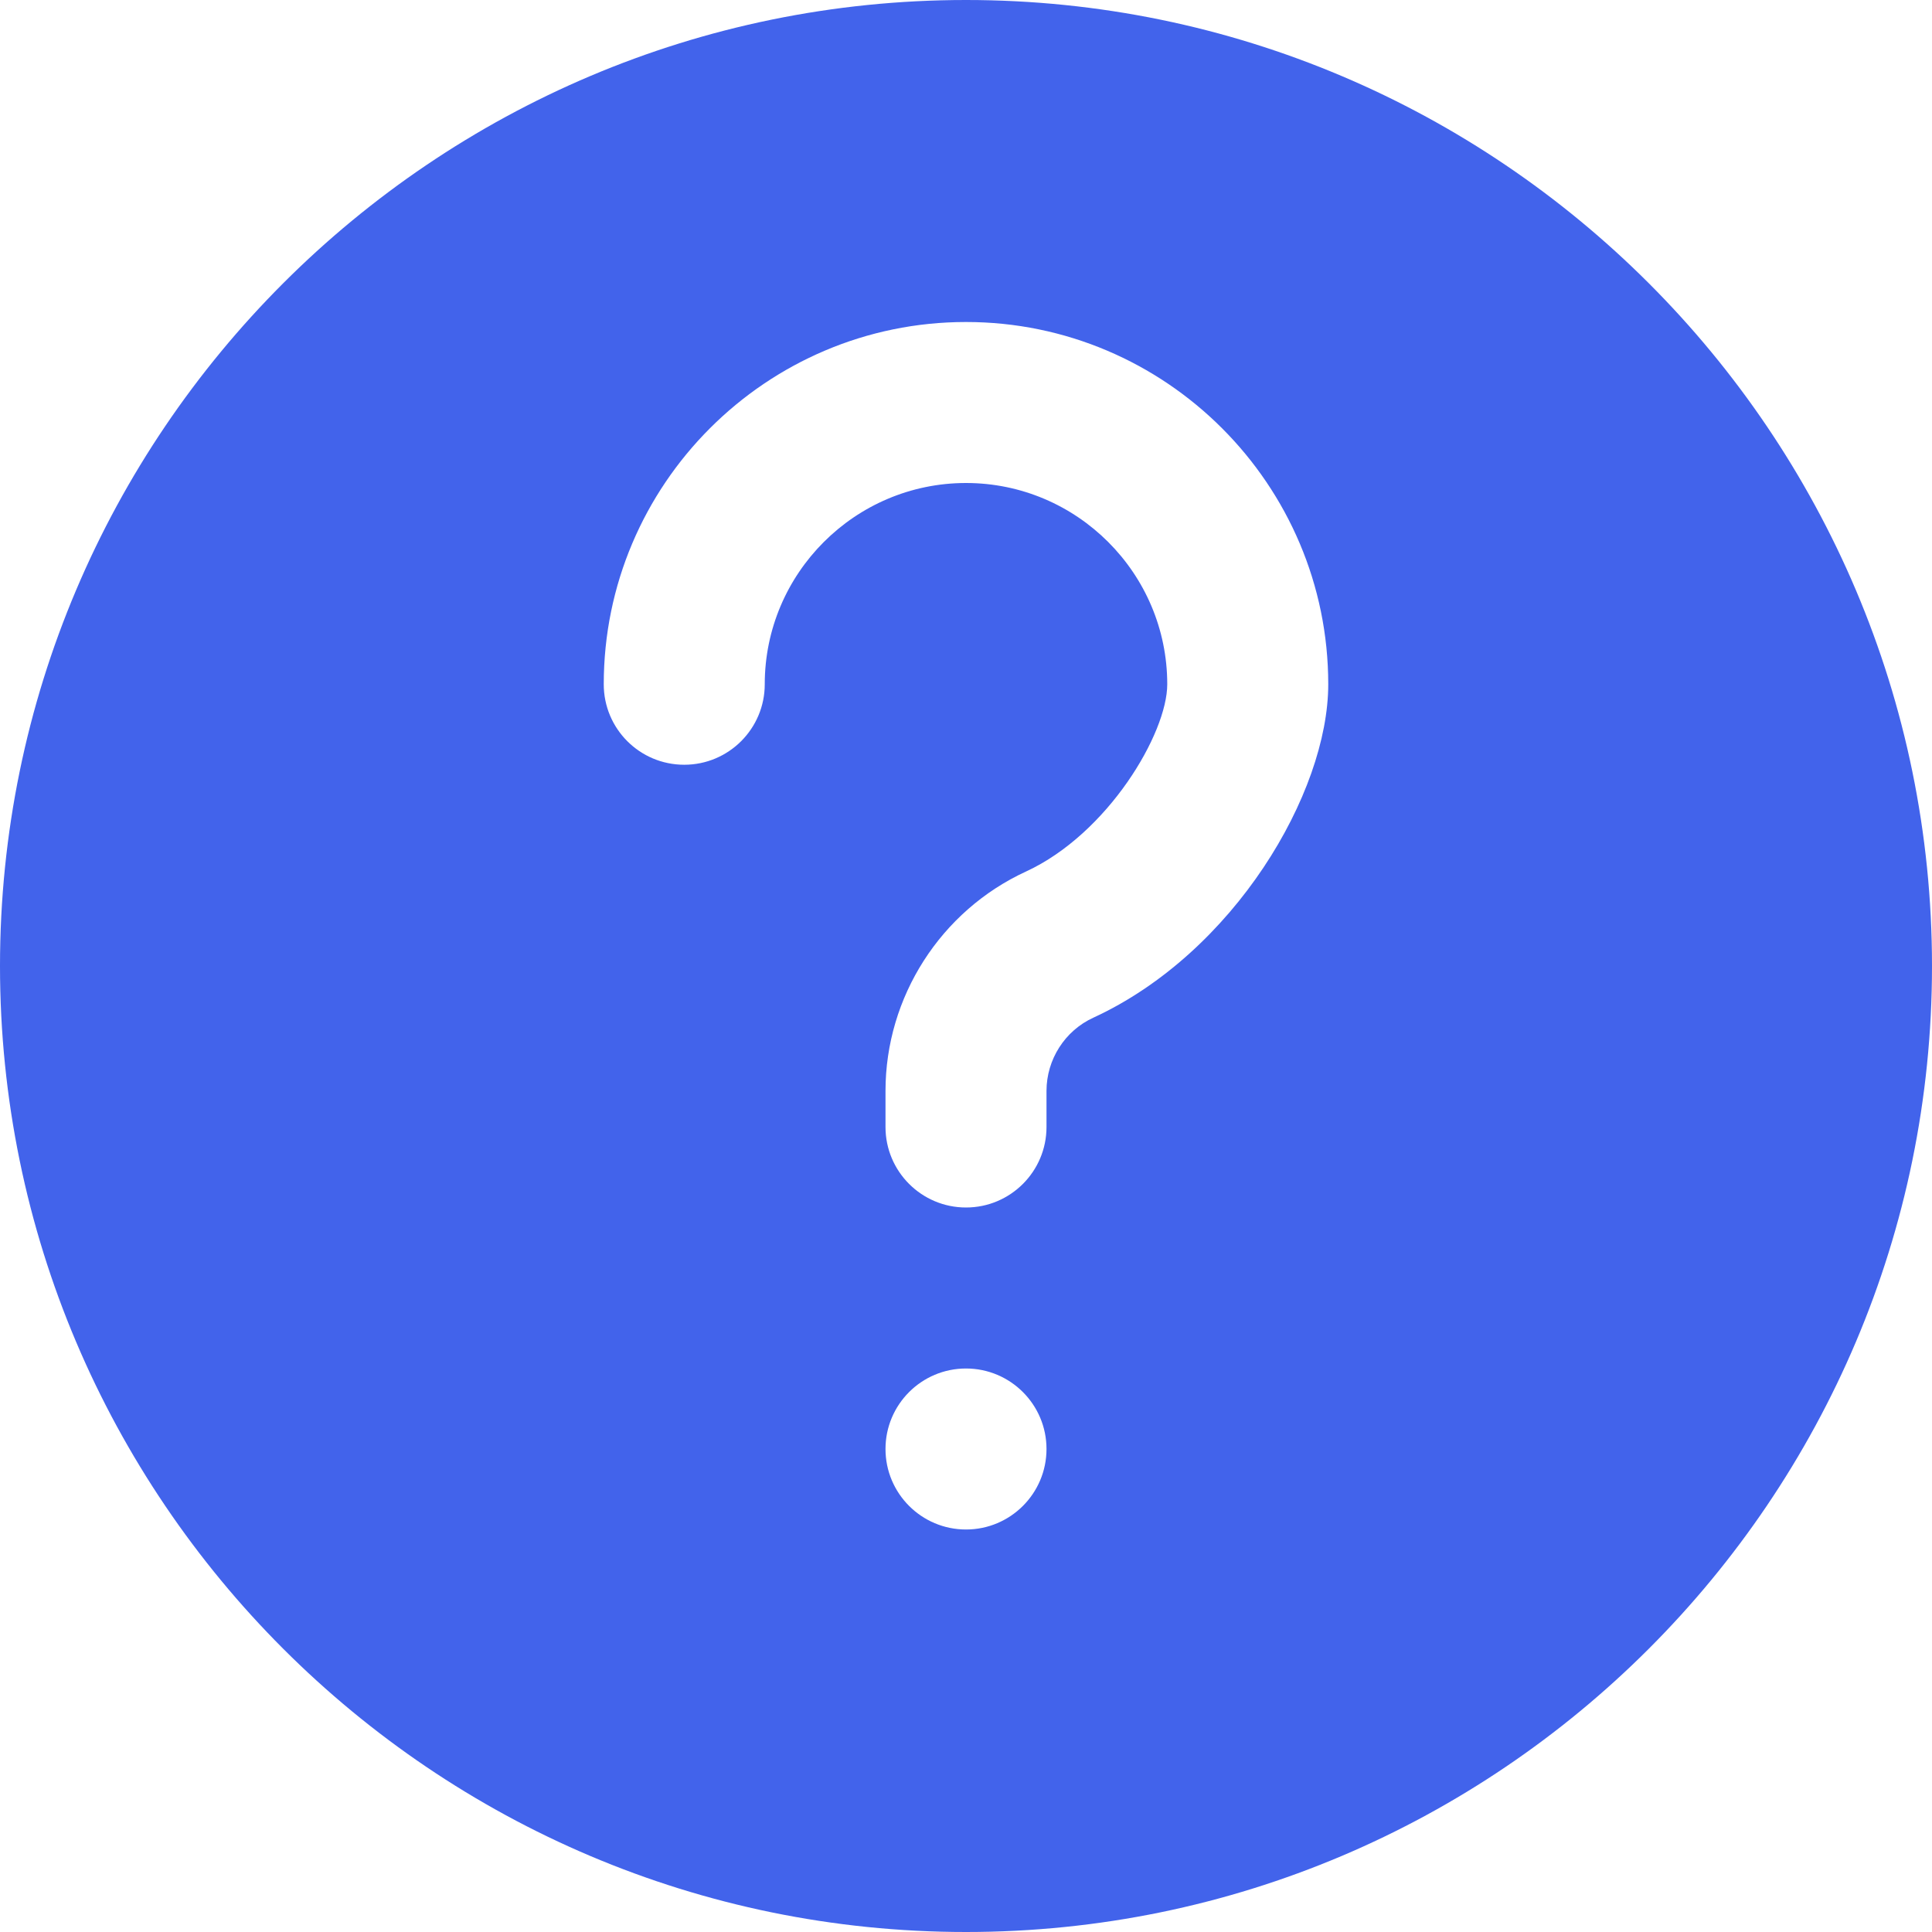 <svg width="12" height="12" viewBox="0 0 12 12" fill="none" xmlns="http://www.w3.org/2000/svg">
<g clip-path="url(#clip0_15878_23614)">
<path d="M6 0C2.691 0 0 2.691 0 6C0 9.309 2.691 12 6 12C9.309 12 12 9.309 12 6C12 2.691 9.309 0 6 0ZM6 9.5C5.724 9.5 5.5 9.276 5.5 9C5.5 8.724 5.724 8.5 6 8.5C6.276 8.5 6.5 8.724 6.5 9C6.5 9.276 6.276 9.5 6 9.5ZM6.791 6.321C6.614 6.402 6.5 6.581 6.5 6.776V7C6.5 7.276 6.276 7.5 6 7.5C5.724 7.5 5.5 7.276 5.5 7V6.776C5.5 6.192 5.843 5.657 6.373 5.413C6.882 5.178 7.25 4.555 7.25 4.25C7.25 3.561 6.689 3 6 3C5.311 3 4.75 3.561 4.75 4.25C4.75 4.526 4.526 4.75 4.25 4.75C3.973 4.75 3.75 4.526 3.75 4.25C3.75 3.01 4.759 2 6 2C7.241 2 8.25 3.01 8.25 4.25C8.25 4.926 7.664 5.919 6.791 6.321Z" fill="#4263EB"/>
</g>
<defs>
<clipPath id="clip0_15878_23614">
<rect width="12" height="12" fill="white"/>
</clipPath>
</defs>
</svg>
